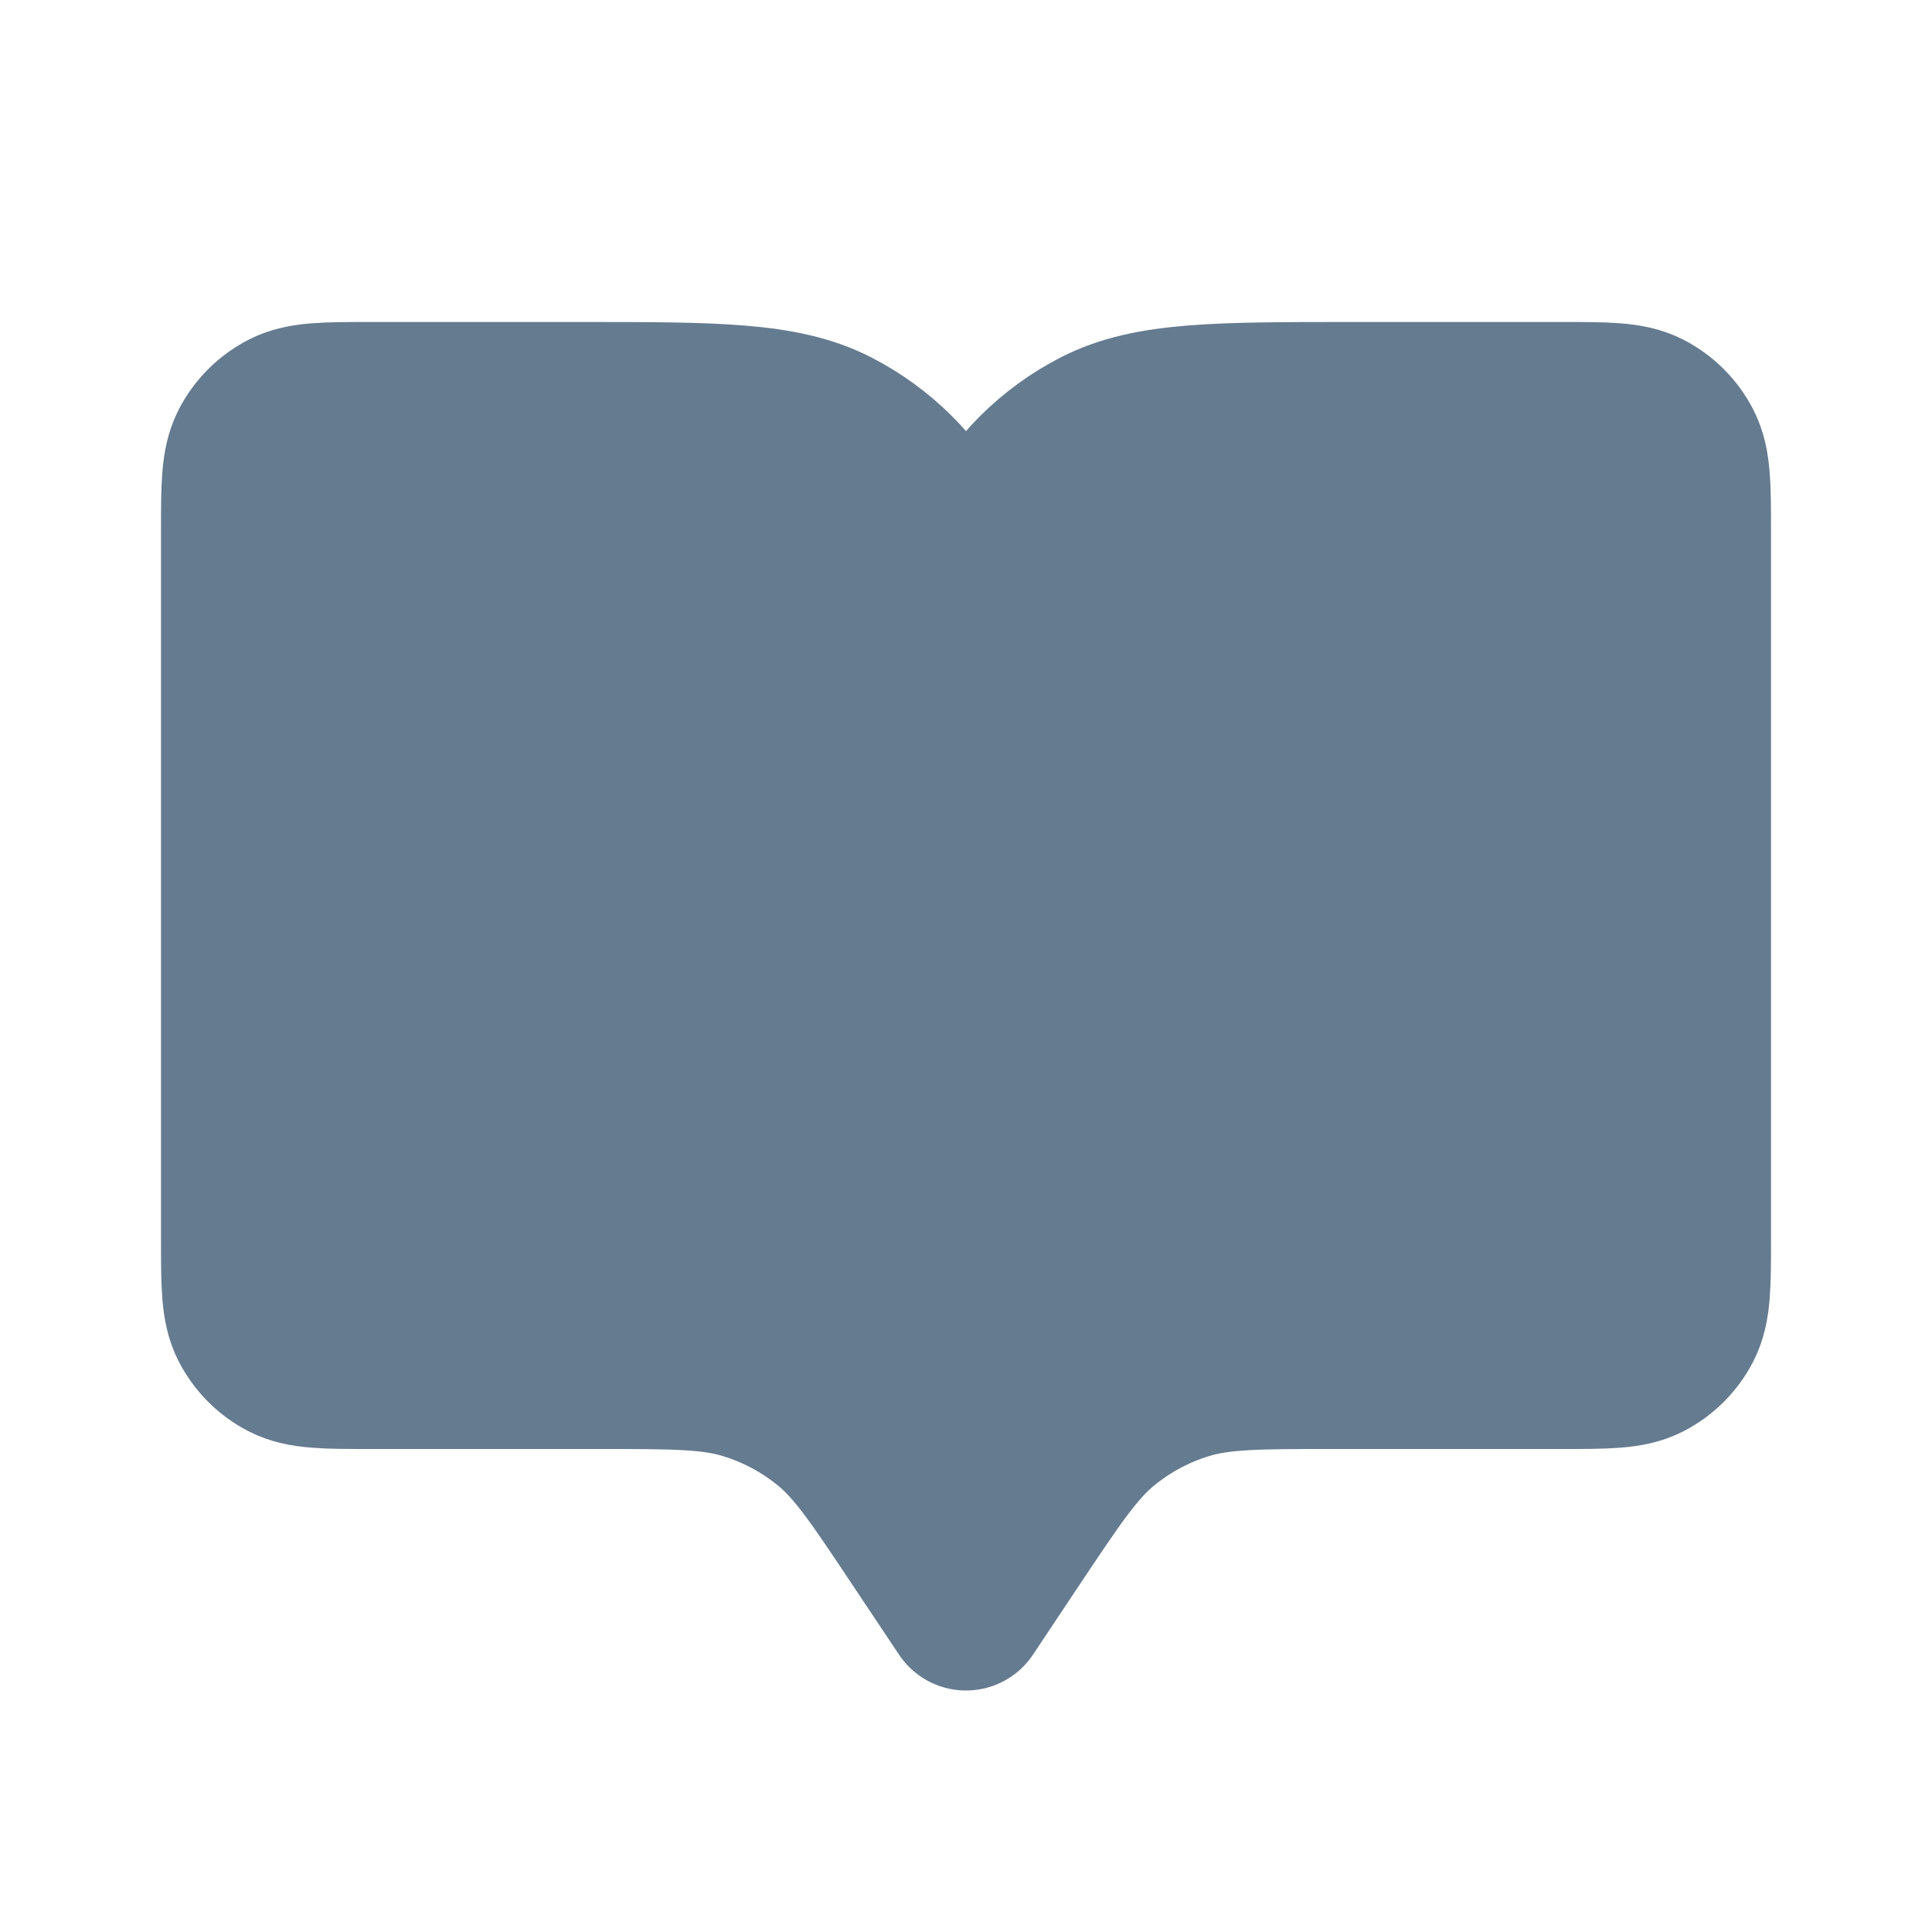 <svg width="24" height="24" viewBox="0 0 24 24" fill="none" xmlns="http://www.w3.org/2000/svg">
<path d="M12.575 19.137L12 20L11.418 19.128C10.902 18.353 10.643 17.964 10.3 17.682C9.995 17.432 9.643 17.244 9.266 17.13C8.839 17 8.37 17 7.431 17H4.598C4.039 17 3.76 17 3.546 16.891C3.358 16.795 3.205 16.642 3.109 16.454C3 16.24 3 15.96 3 15.4V6.6C3 6.04 3 5.76 3.109 5.546C3.205 5.358 3.358 5.205 3.546 5.109C3.76 5 4.04 5 4.6 5H7.2C8.88 5 9.72 5 10.362 5.327C10.926 5.615 11.385 6.074 11.673 6.638C12 7.28 12 8.12 12 9.8C12 8.12 12 7.28 12.327 6.638C12.615 6.074 13.073 5.615 13.638 5.327C14.279 5 15.12 5 16.8 5H19.4C19.96 5 20.24 5 20.454 5.109C20.642 5.205 20.795 5.358 20.891 5.546C21 5.76 21 6.04 21 6.6V15.4C21 15.96 21 16.24 20.891 16.454C20.795 16.642 20.642 16.795 20.454 16.891C20.241 17 19.961 17 19.402 17H16.569C15.63 17 15.16 17 14.733 17.13C14.356 17.244 14.006 17.432 13.701 17.682C13.357 17.965 13.096 18.356 12.575 19.137Z" fill="#657B90"/>
<path d="M12 9.8V20M12 9.8C12 8.12 12 7.28 12.327 6.638C12.615 6.074 13.073 5.615 13.638 5.327C14.279 5 15.12 5 16.8 5H19.4C19.96 5 20.24 5 20.454 5.109C20.642 5.205 20.795 5.358 20.891 5.546C21 5.76 21 6.04 21 6.6V15.4C21 15.96 21 16.24 20.891 16.454C20.795 16.642 20.642 16.795 20.454 16.891C20.241 17 19.961 17 19.402 17H16.569C15.63 17 15.16 17 14.733 17.13C14.356 17.244 14.006 17.432 13.701 17.682C13.357 17.965 13.096 18.356 12.575 19.137L12 20M12 9.8C12 8.12 12 7.28 11.673 6.638C11.385 6.074 10.926 5.615 10.362 5.327C9.72 5 8.88 5 7.2 5H4.6C4.04 5 3.76 5 3.546 5.109C3.358 5.205 3.205 5.358 3.109 5.546C3 5.76 3 6.04 3 6.6V15.4C3 15.96 3 16.24 3.109 16.454C3.205 16.642 3.358 16.795 3.546 16.891C3.76 17 4.039 17 4.598 17H7.431C8.37 17 8.839 17 9.266 17.13C9.643 17.244 9.995 17.432 10.3 17.682C10.643 17.964 10.902 18.353 11.418 19.128L12 20" stroke="#657B90" stroke-width="2" stroke-linecap="round" stroke-linejoin="round"/>
</svg>
